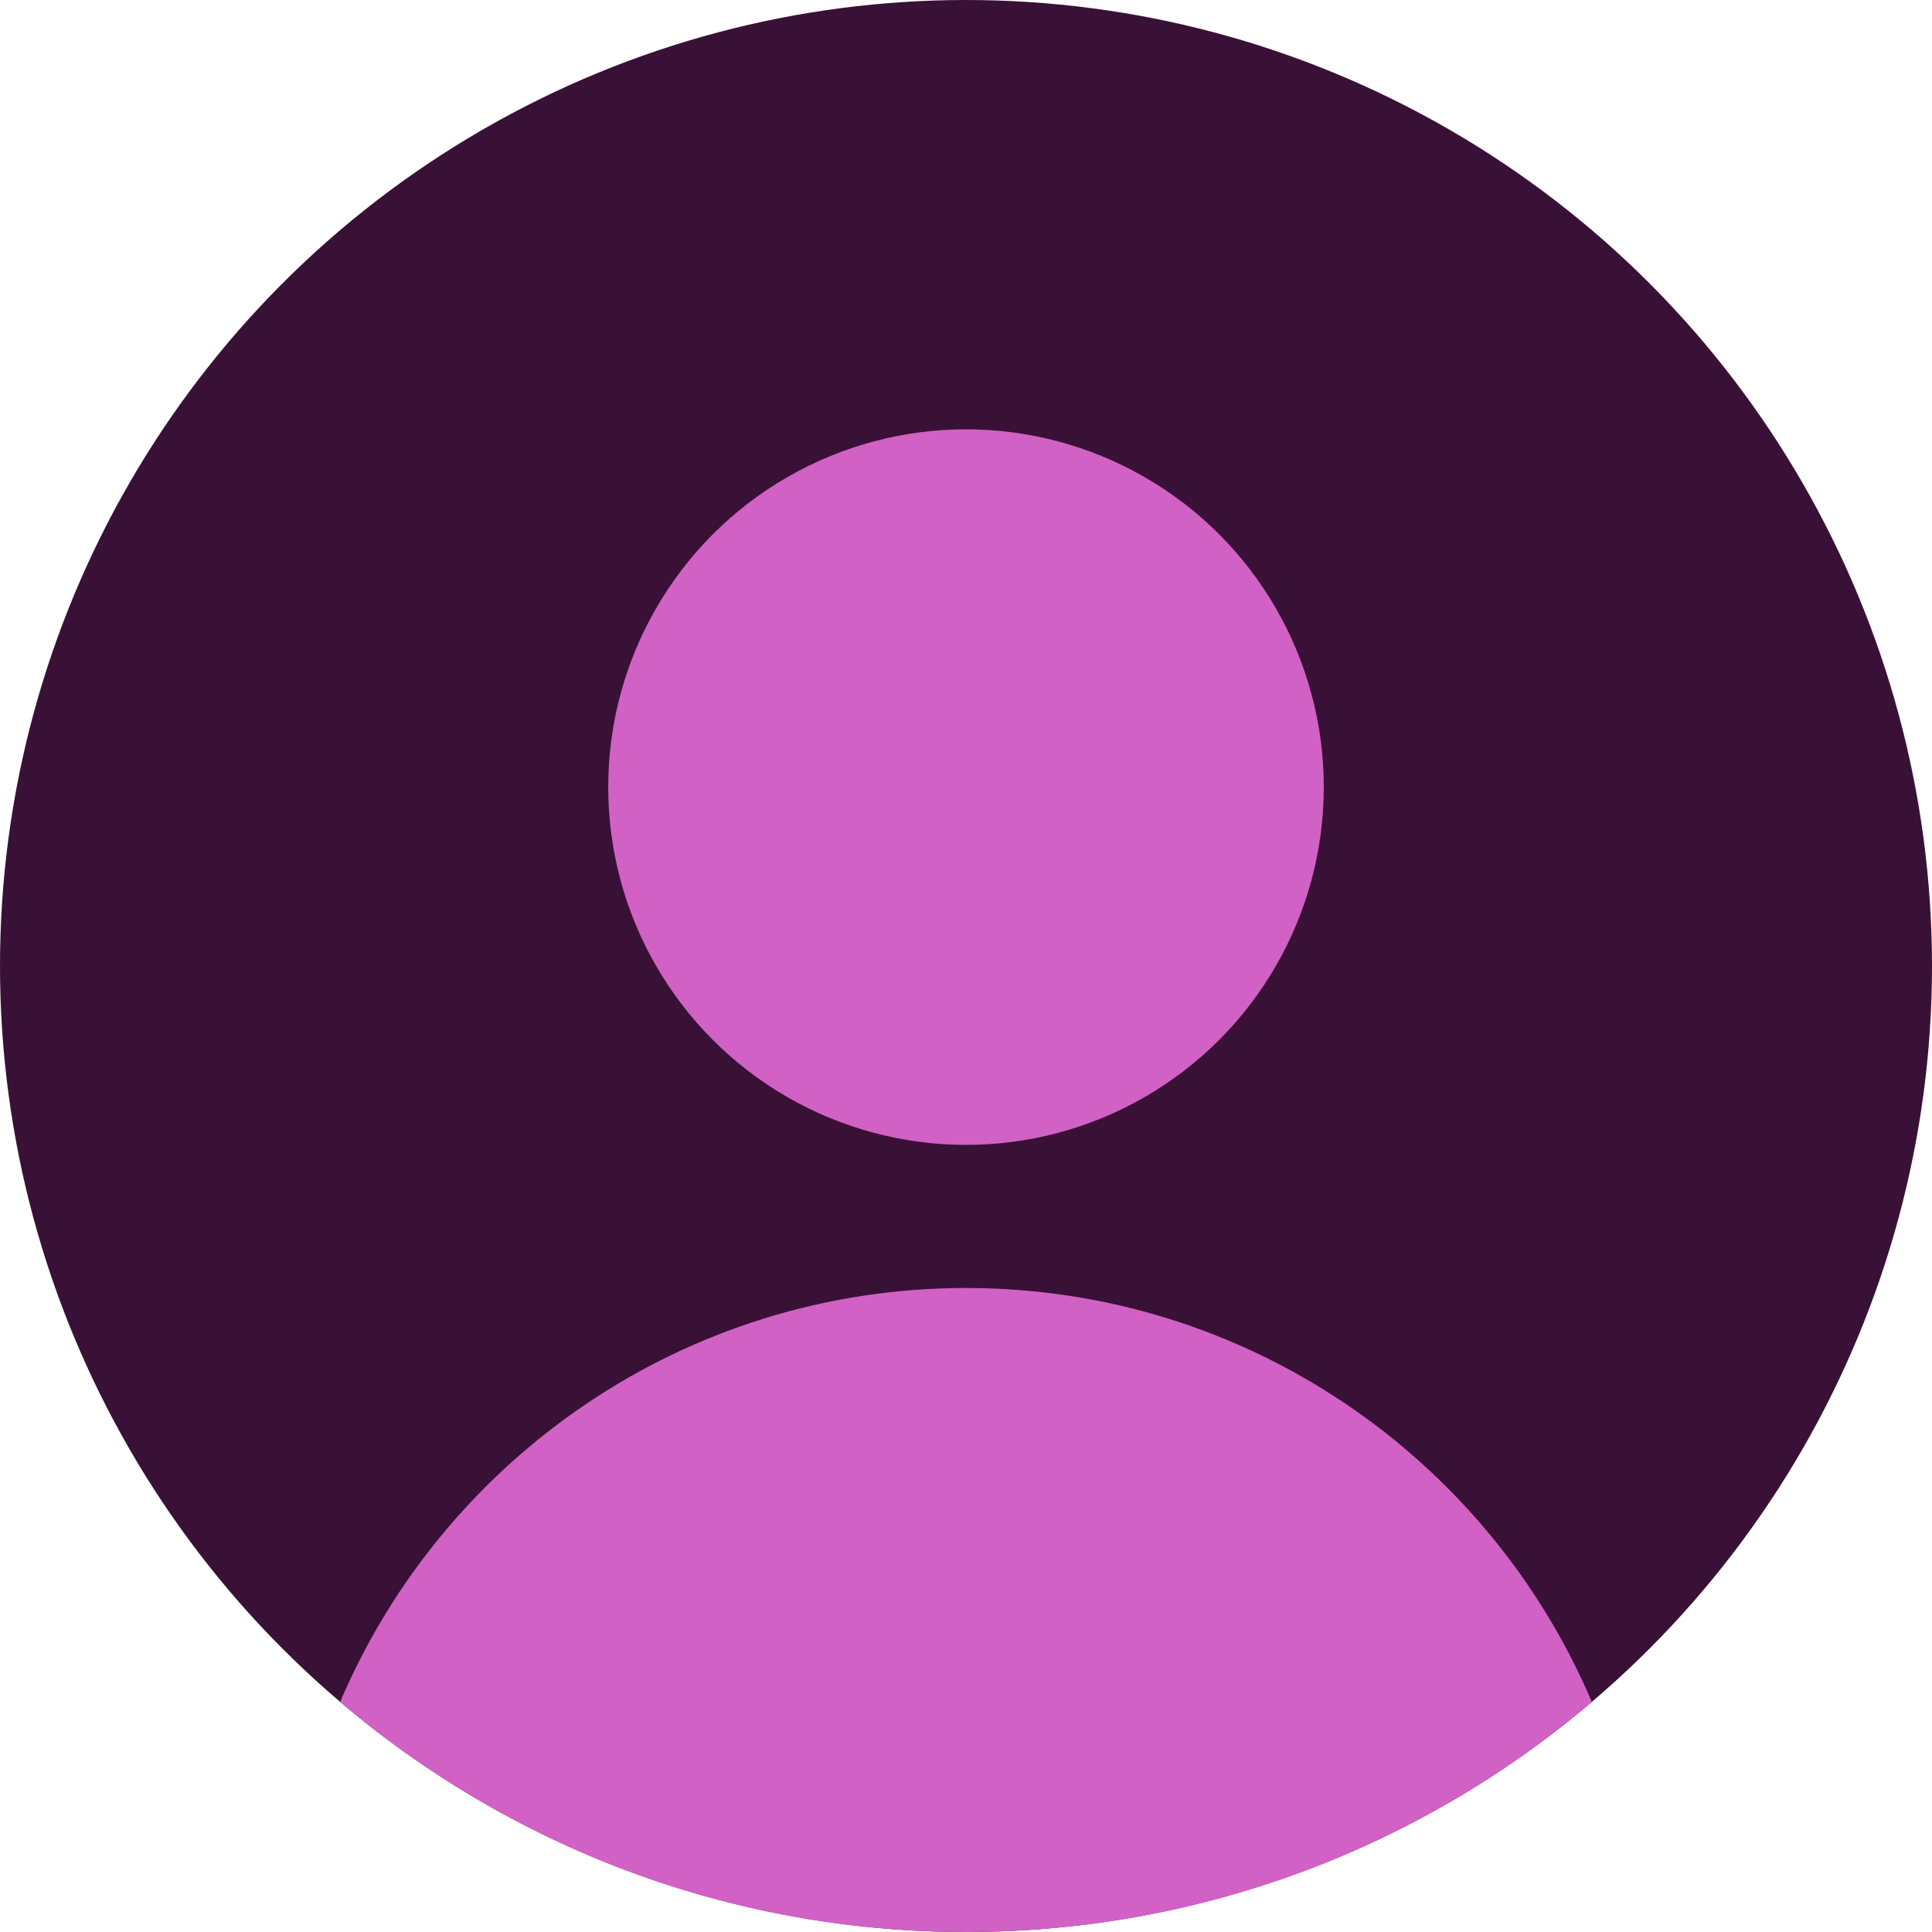<svg width="54" height="54" viewBox="0 0 54 54" fill="none" xmlns="http://www.w3.org/2000/svg">
<circle cx="27" cy="27" r="27" fill="#3A1136"/>
<circle cx="27" cy="22" r="10" fill="#D161C4"/>
<path fill-rule="evenodd" clip-rule="evenodd" d="M9.508 47.569C12.401 40.768 19.144 36 27 36C34.856 36 41.599 40.768 44.492 47.569C39.78 51.58 33.673 54 27 54C20.327 54 14.22 51.58 9.508 47.569Z" fill="#D161C4"/>
</svg>
